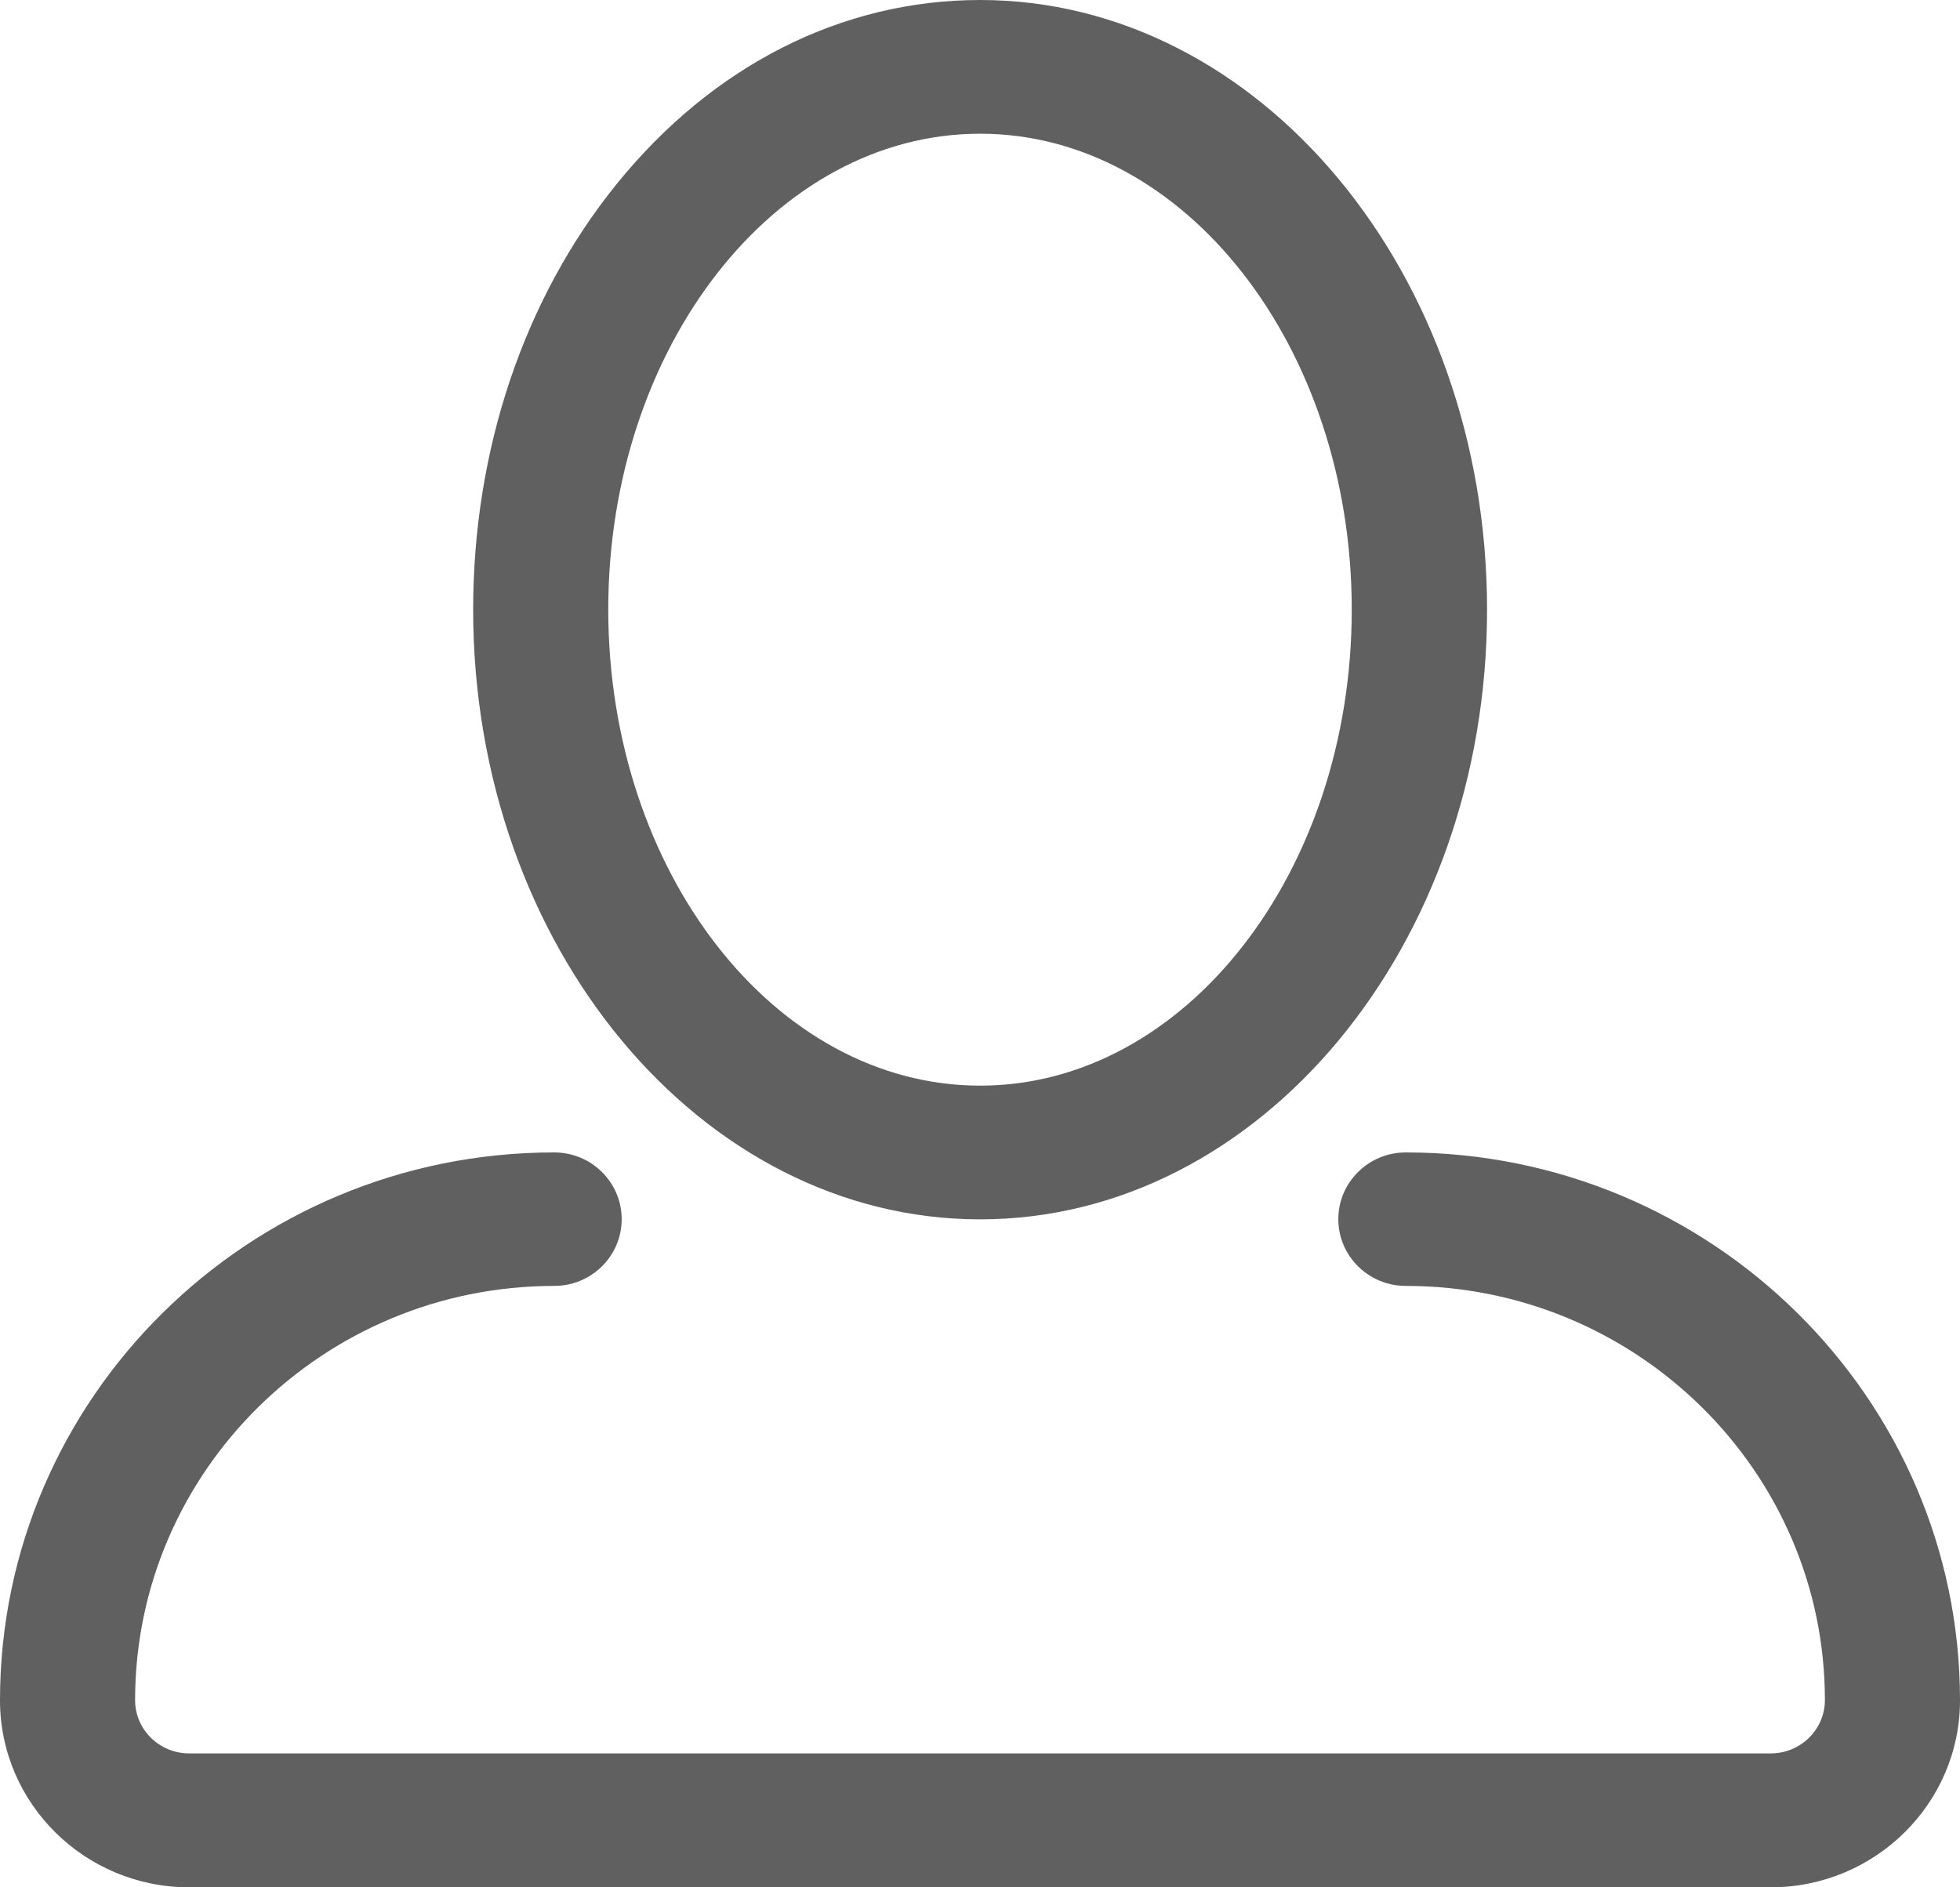 <svg width="27" height="26" viewBox="0 0 27 26" fill="none" xmlns="http://www.w3.org/2000/svg">
<path d="M13.502 16.798C17.354 16.798 20.485 13.03 20.485 8.399C20.485 3.768 17.354 0 13.502 0C11.595 0 9.817 0.902 8.494 2.536C7.22 4.111 6.518 6.193 6.518 8.399C6.518 13.03 9.65 16.798 13.502 16.798ZM13.502 1.842C16.326 1.842 18.621 4.784 18.621 8.399C18.621 12.017 16.323 14.956 13.502 14.956C10.677 14.956 8.382 12.017 8.379 8.399C8.379 4.784 10.674 1.842 13.502 1.842ZM19.366 15.876C18.852 15.876 18.436 16.288 18.436 16.795C18.436 17.303 18.852 17.715 19.366 17.715C22.549 17.715 25.139 20.275 25.139 23.422C25.139 23.824 24.805 24.155 24.395 24.155H2.605C2.195 24.155 1.861 23.827 1.861 23.422C1.861 20.275 4.451 17.715 7.634 17.715C8.148 17.715 8.564 17.303 8.564 16.795C8.564 16.288 8.148 15.876 7.634 15.876C3.423 15.876 0 19.263 0 23.425C0 24.846 1.17 26 2.605 26H24.392C25.829 26 27 24.846 27 23.425C27 19.263 23.574 15.876 19.366 15.876Z" fill="#606060"/>
</svg>
